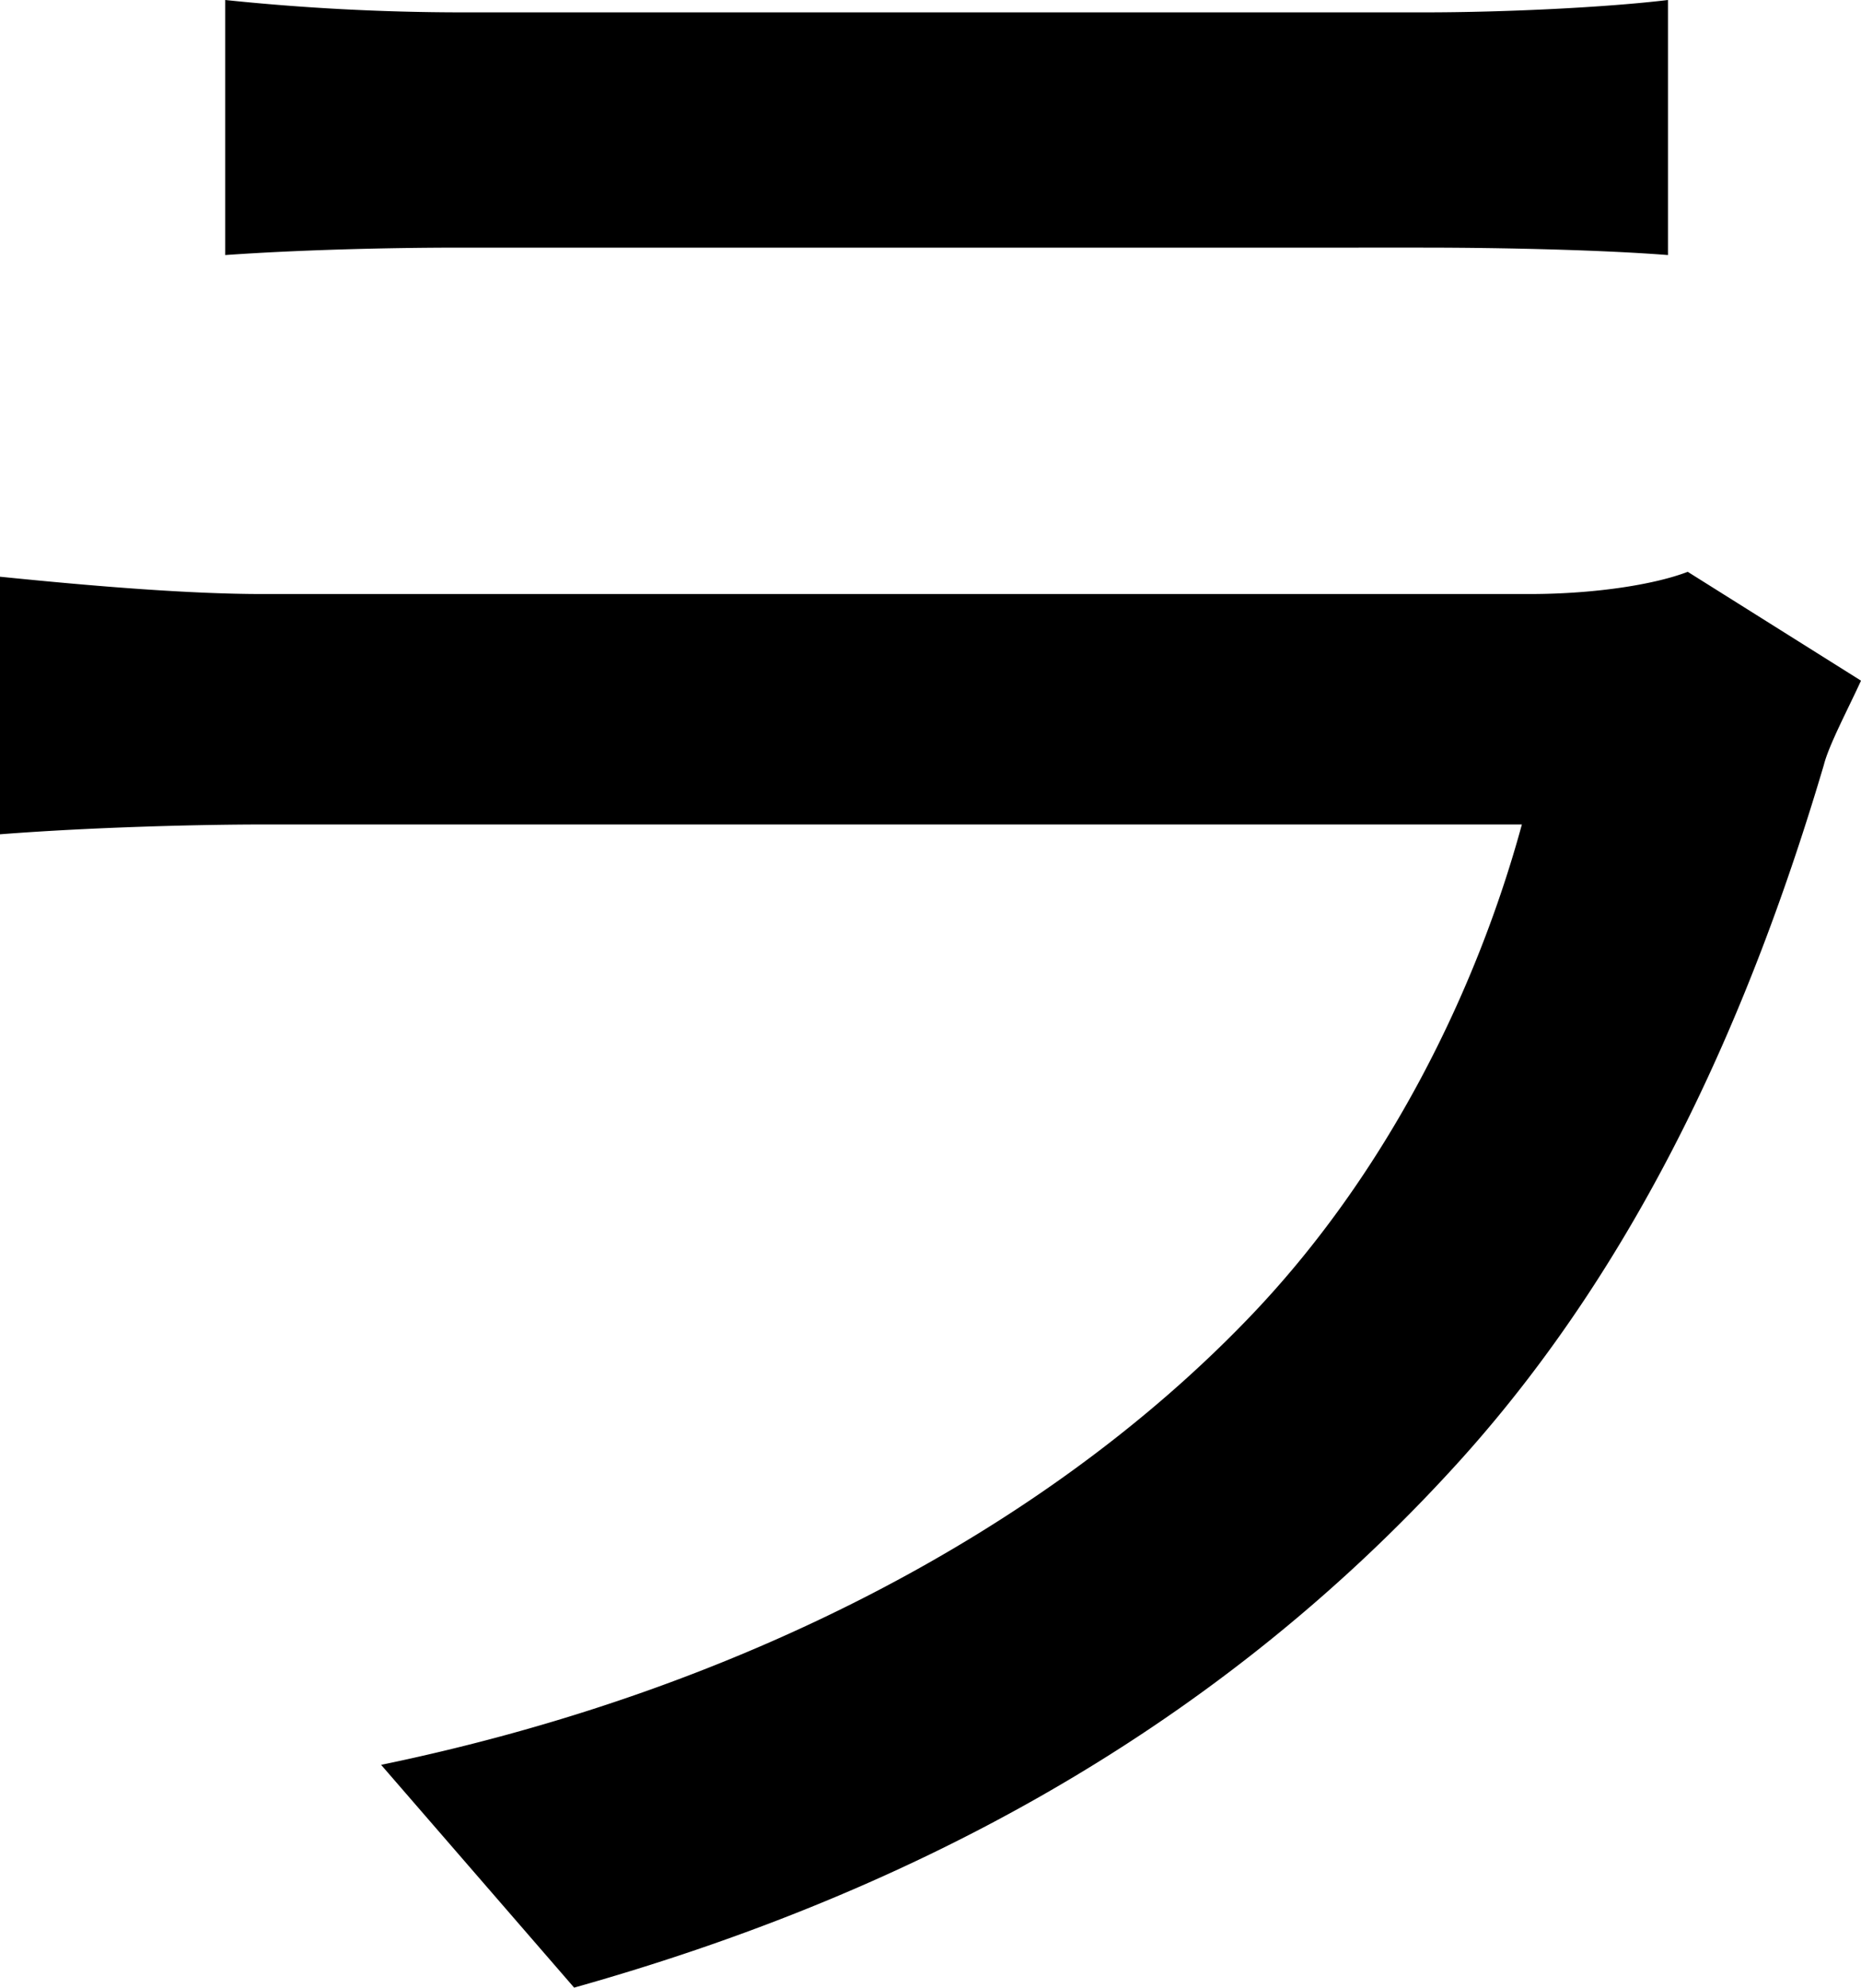 <svg xmlns="http://www.w3.org/2000/svg" viewBox="0 0 379.47 405.2"><g id="Layer_2" data-name="Layer 2"><g id="Layer_1-2" data-name="Layer 1"><path d="M379.47,138.76c-2.53,5.56-6.56,13.13-7.57,17.16-14.63,49.45-36.84,100.42-74.18,141.8-52,57.52-116.06,89.31-180.65,107.48L77.71,359.78C150.88,344.65,213,311.85,254.32,269c28.77-29.77,46.93-67.61,56-100.92H53.49c-12.11,0-34.31.51-53.49,2V117.57c19.68,2,38.86,3.53,53.49,3.53H311.85c13.62,0,25.73-2,32.29-4.53ZM45.92,0A467.83,467.83,0,0,0,93.86,2.52H290.65c16.15,0,36.84-1,49.46-2.52V52c-12.62-1-32.8-1.52-50-1.52H93.86c-15.65,0-33.81.51-47.94,1.52Z"/></g></g></svg>